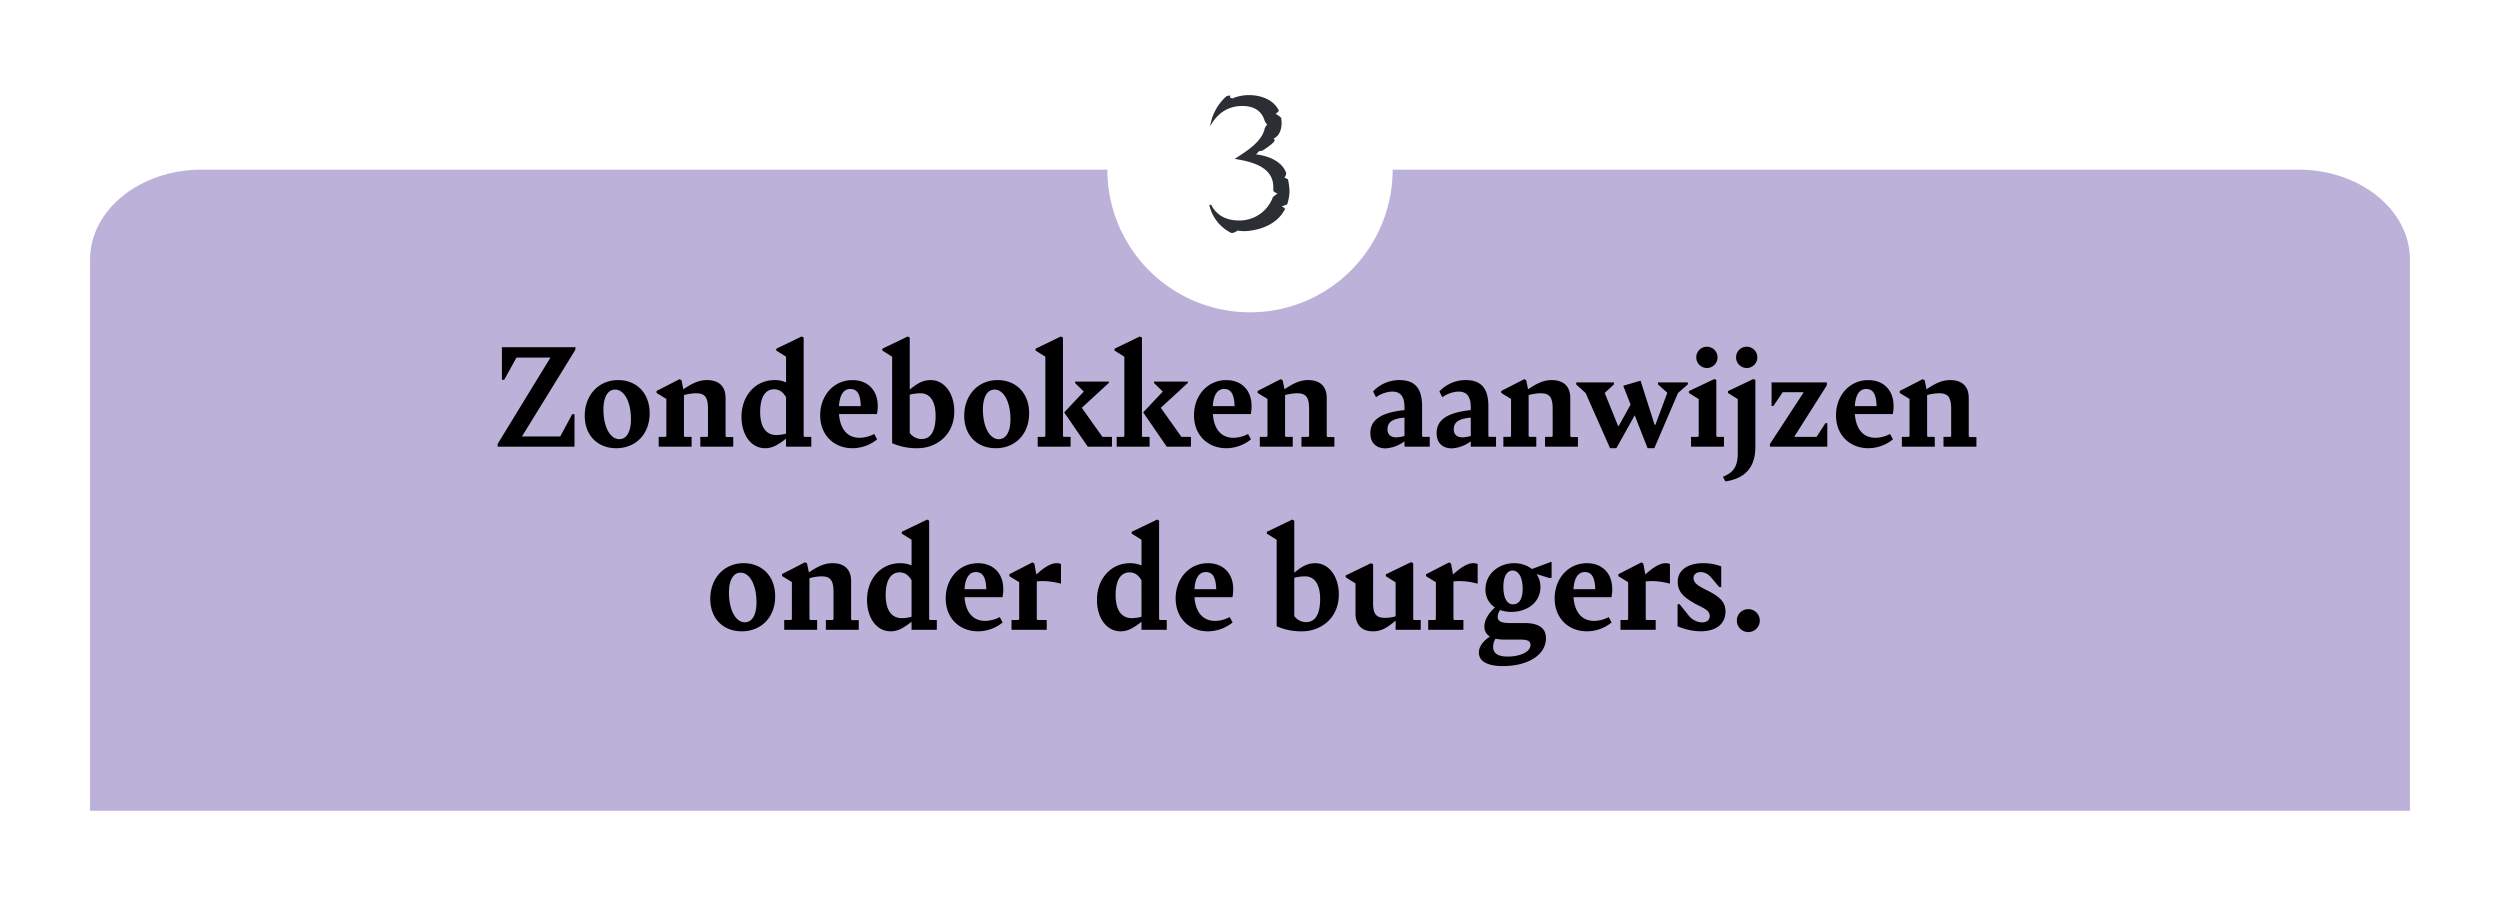 <svg xmlns="http://www.w3.org/2000/svg" xmlns:xlink="http://www.w3.org/1999/xlink" width="832.894" height="300.106" viewBox="0 0 832.894 300.106">
  <defs>
    <filter id="Path_1" x="0" y="26.525" width="832.894" height="273.581" filterUnits="userSpaceOnUse">
      <feOffset dy="3" input="SourceAlpha"/>
      <feGaussianBlur stdDeviation="10" result="blur"/>
      <feFlood flood-opacity="0.161"/>
      <feComposite operator="in" in2="blur"/>
      <feComposite in="SourceGraphic"/>
    </filter>
    <filter id="Path_4" x="359.921" y="0" width="113.05" height="113.048" filterUnits="userSpaceOnUse">
      <feOffset dy="3" input="SourceAlpha"/>
      <feGaussianBlur stdDeviation="3" result="blur-2"/>
      <feFlood flood-opacity="0.161"/>
      <feComposite operator="in" in2="blur-2"/>
      <feComposite in="SourceGraphic"/>
    </filter>
  </defs>
  <g id="Group_48" data-name="Group 48" transform="translate(30 6)">
    <g transform="matrix(1, 0, 0, 1, -30, -6)" filter="url(#Path_1)">
      <path id="Path_1-2" data-name="Path 1" d="M27.945,0C7.424,0-9.213,13.422-9.213,29.977v183.6H763.681V29.977C763.681,13.422,747.047,0,726.527,0Z" transform="translate(39.21 53.52)" fill="#bbb1d9"/>
    </g>
    <path id="Path_211" data-name="Path 211" d="M-220.448-32.232l.1-.918h-24.531v10.863h.765l4.08-7.4h11.322L-246.3-.918V0h25.6V-10.812h-.765l-3.978,7.4H-238.2ZM-206.78.51c6.477,0,11.118-4.692,11.118-11.628s-4.539-11.067-10.506-11.067c-6.63,0-11.118,5.151-11.118,11.883C-217.286-3.774-213,.51-206.78.51Zm1.02-3.009c-3.06,0-5.3-4.08-5.3-9.894,0-4.182,1.479-6.63,3.876-6.63,3.06,0,5.3,4.08,5.3,9.894C-201.884-4.947-203.363-2.5-205.76-2.5Zm35.649-.714-.255-.306v-12.7c0-4.182-2.55-5.967-6.171-5.967-2.754,0-4.9,1.071-7.9,3.06l-.612-3.009-.663-.357-7.65,3.927v.663l3.264,1.989V-3.519l-.255.255h-2.295V0h10.965V-3.264h-2.295l-.255-.255V-17.187a15.751,15.751,0,0,1,3.927-.612c2.907,0,4.08,1.122,4.08,5.2v9.078l-.255.255h-2.295V0h10.965V-3.213Zm26.01-.051-.255-.255V-36.363l-.663-.357-8.466,4.08v.612l3.264,2.04v8.568a9.147,9.147,0,0,0-3.825-.765c-6.426,0-11.016,5.253-11.016,12.24,0,5.763,3.009,10.455,7.9,10.455,2.6,0,4.488-1.326,6.936-3.162V0h8.415V-3.264Zm-9.333-.612c-3.417,0-5.406-2.6-5.406-7.7,0-4.794,1.632-7.548,4.641-7.548,1.683,0,2.958.867,3.978,2.652V-4.335A13.147,13.147,0,0,1-153.434-3.876Zm27.744.918c-4.182,0-6.528-3.009-6.885-7.9h12.648a13.819,13.819,0,0,0,.255-2.754c0-5.049-3.213-8.568-8.415-8.568-6.273,0-10.761,5.151-10.761,11.73,0,6.681,4.692,10.965,10.761,10.965a13.123,13.123,0,0,0,8.211-2.958l-.969-1.785A10.909,10.909,0,0,1-125.689-2.958ZM-128.8-19.227c2.091,0,3.366,1.428,3.468,5.712h-7.242C-132.37-17.238-131.044-19.227-128.8-19.227Zm26.826-2.958c-2.754,0-4.59,1.173-7.038,3.162v-17.34l-.663-.357-8.466,4.08v.612l3.264,2.04V-1.173A20.052,20.052,0,0,0-106.412.51c6.171,0,12.24-4.284,12.24-12.291C-94.172-17.748-97.487-22.185-101.975-22.185ZM-105.086-2.55a4.883,4.883,0,0,1-3.927-2.04V-17.34a15,15,0,0,1,3.621-.459c3.009,0,5,2.5,5,7.548C-100.394-5.355-101.924-2.55-105.086-2.55ZM-80.351.51c6.477,0,11.118-4.692,11.118-11.628s-4.539-11.067-10.506-11.067c-6.63,0-11.118,5.151-11.118,11.883C-90.857-3.774-86.573.51-80.351.51Zm1.02-3.009c-3.06,0-5.3-4.08-5.3-9.894,0-4.182,1.479-6.63,3.876-6.63,3.06,0,5.3,4.08,5.3,9.894C-75.455-4.947-76.934-2.5-79.331-2.5Zm21.369-1.02V-36.363l-.714-.357-8.415,4.08v.612l3.264,2.04V-3.519l-.255.255h-2.3V0h10.965V-3.264h-2.3Zm13.158.255-6.885-9.69,9.027-8.313v-.408H-53.933v.459l2.907,2.856-6.528,6.936L-49.7,0h8.058V-3.264Zm13.158-.255V-36.363l-.714-.357-8.415,4.08v.612l3.264,2.04V-3.519l-.255.255h-2.295V0H-29.1V-3.264h-2.3Zm13.158.255-6.885-9.69,9.027-8.313v-.408H-27.617v.459l2.907,2.856-6.528,6.936L-23.384,0h8.058V-3.264Zm17.34.306c-4.182,0-6.528-3.009-6.885-7.9H4.615a13.818,13.818,0,0,0,.255-2.754c0-5.049-3.213-8.568-8.415-8.568-6.273,0-10.761,5.151-10.761,11.73C-14.306-3.774-9.614.51-3.545.51A13.123,13.123,0,0,0,4.666-2.448L3.7-4.233A10.909,10.909,0,0,1-1.148-2.958ZM-4.259-19.227c2.091,0,3.366,1.428,3.468,5.712H-8.033C-7.829-17.238-6.5-19.227-4.259-19.227ZM30.166-3.213l-.255-.306v-12.7c0-4.182-2.55-5.967-6.171-5.967-2.754,0-4.9,1.071-7.9,3.06l-.612-3.009-.663-.357L6.91-18.564v.663l3.264,1.989V-3.519l-.255.255h-2.3V0H18.589V-3.264h-2.3l-.255-.255V-17.187a15.751,15.751,0,0,1,3.927-.612c2.907,0,4.08,1.122,4.08,5.2v9.078l-.255.255H21.5V0H32.461V-3.213Zm31.773-.051-.255-.255v-9.945c0-5.661-2.142-8.721-7.5-8.721a11.961,11.961,0,0,0-8.823,3.774l.969,1.938a10.037,10.037,0,0,1,5.355-1.887c2.958,0,4.131,1.785,4.131,5.253v.918c-8.823.918-11.373,3.876-11.373,7.7,0,3.774,2.6,5.049,5.049,5.049a11.545,11.545,0,0,0,6.324-2.346V0h8.415V-3.264Zm-8.874.153c-1.734,0-2.958-.867-2.907-2.8.051-2.295,1.683-3.417,5.661-3.774v6.12A11.1,11.1,0,0,1,53.065-3.111Zm30.957-.153-.255-.255v-9.945c0-5.661-2.142-8.721-7.5-8.721a11.961,11.961,0,0,0-8.823,3.774l.969,1.938a10.037,10.037,0,0,1,5.355-1.887c2.958,0,4.131,1.785,4.131,5.253v.918c-8.823.918-11.373,3.876-11.373,7.7,0,3.774,2.6,5.049,5.049,5.049A11.545,11.545,0,0,0,77.9-1.785V0h8.415V-3.264Zm-8.874.153c-1.734,0-2.958-.867-2.907-2.8.051-2.295,1.683-3.417,5.661-3.774v6.12A11.1,11.1,0,0,1,75.149-3.111Zm36.159-.1-.255-.306v-12.7c0-4.182-2.55-5.967-6.171-5.967-2.754,0-4.9,1.071-7.9,3.06l-.612-3.009-.663-.357-7.65,3.927v.663l3.264,1.989V-3.519l-.255.255h-2.3V0H99.73V-3.264H97.435l-.255-.255V-17.187a15.751,15.751,0,0,1,3.927-.612c2.907,0,4.08,1.122,4.08,5.2v9.078l-.255.255h-2.295V0H113.6V-3.213ZM140.275-21.42v.663l3.111,2.805L139.409-7.293h-.255l-4.692-14.688L128.7-20.3l2.448,6.273-3.927,7.089h-.255L122.527-17.9l3.06-2.856v-.663H113.041v.714l3.111,2.8L124.313.51H126.4l6.12-10.965L136.807.51h2.244l7.9-18.411,3.264-2.856v-.663Zm16.32-4.794a3.537,3.537,0,0,0,3.519-3.57A3.526,3.526,0,0,0,156.6-33.3a3.537,3.537,0,0,0-3.57,3.519A3.548,3.548,0,0,0,156.6-26.214Zm13.26,0a3.537,3.537,0,0,0,3.519-3.57,3.526,3.526,0,0,0-3.519-3.519,3.537,3.537,0,0,0-3.57,3.519A3.548,3.548,0,0,0,169.855-26.214ZM151.291,0h10.965V-3.264h-2.295l-.255-.255V-22.236l-.663-.306-8.466,4.029v.612l3.264,2.04V-3.519l-.255.255h-2.3Zm11.424,11.577c6.069-.918,10-4.182,10-11.475V-22.236l-.663-.306-8.466,4.029v.612l3.264,2.04v18c0,4.692-1.581,6.477-4.947,7.9ZM177.556,0h19.125V-7.854h-.612l-2.958,4.59h-7.344v-.2l10.761-16.983v-.969H178.117v7.854h.612l3.111-4.59h6.834v.255L177.556-.867Zm35.19-2.958c-4.182,0-6.528-3.009-6.885-7.9h12.648a13.819,13.819,0,0,0,.255-2.754c0-5.049-3.213-8.568-8.415-8.568-6.273,0-10.761,5.151-10.761,11.73C199.588-3.774,204.28.51,210.349.51a13.123,13.123,0,0,0,8.211-2.958l-.969-1.785A10.909,10.909,0,0,1,212.746-2.958Zm-3.111-16.269c2.091,0,3.366,1.428,3.468,5.712h-7.242C206.065-17.238,207.391-19.227,209.635-19.227ZM244.061-3.213l-.255-.306v-12.7c0-4.182-2.55-5.967-6.171-5.967-2.754,0-4.9,1.071-7.9,3.06l-.612-3.009-.663-.357-7.65,3.927v.663l3.264,1.989V-3.519l-.255.255h-2.295V0h10.965V-3.264h-2.295l-.255-.255V-17.187a15.751,15.751,0,0,1,3.927-.612c2.907,0,4.08,1.122,4.08,5.2v9.078l-.255.255h-2.295V0h10.965V-3.213ZM-164.96,61.51c6.477,0,11.118-4.692,11.118-11.628s-4.539-11.067-10.506-11.067c-6.63,0-11.118,5.151-11.118,11.883C-175.465,57.226-171.182,61.51-164.96,61.51Zm1.02-3.009c-3.06,0-5.3-4.08-5.3-9.894,0-4.182,1.479-6.63,3.876-6.63,3.06,0,5.3,4.08,5.3,9.894C-160.064,56.053-161.542,58.5-163.939,58.5Zm35.649-.714-.255-.306v-12.7c0-4.182-2.55-5.967-6.171-5.967-2.754,0-4.9,1.071-7.9,3.06l-.612-3.009-.663-.357-7.65,3.927V43.1l3.264,1.989V57.481l-.255.255h-2.295V61h10.965V57.736h-2.295l-.255-.255V43.813a15.751,15.751,0,0,1,3.927-.612c2.907,0,4.08,1.122,4.08,5.2v9.078l-.255.255h-2.295V61H-126V57.787Zm26.01-.051-.255-.255V24.637l-.663-.357-8.466,4.08v.612l3.264,2.04V39.58a9.147,9.147,0,0,0-3.825-.765c-6.426,0-11.016,5.253-11.016,12.24,0,5.763,3.009,10.455,7.9,10.455,2.6,0,4.488-1.326,6.936-3.162V61h8.415V57.736Zm-9.333-.612c-3.417,0-5.406-2.6-5.406-7.7,0-4.794,1.632-7.548,4.641-7.548,1.683,0,2.958.867,3.978,2.652V56.665A13.147,13.147,0,0,1-111.613,57.124Zm27.744.918c-4.182,0-6.528-3.009-6.885-7.9h12.648a13.819,13.819,0,0,0,.255-2.754c0-5.049-3.213-8.568-8.415-8.568-6.273,0-10.761,5.151-10.761,11.73,0,6.681,4.692,10.965,10.761,10.965a13.123,13.123,0,0,0,8.211-2.958l-.969-1.785A10.909,10.909,0,0,1-83.869,58.042ZM-86.98,41.773c2.091,0,3.366,1.428,3.468,5.712h-7.242C-90.55,43.762-89.224,41.773-86.98,41.773ZM-65,44.782a23.2,23.2,0,0,1,6.375.867V39.07a3.62,3.62,0,0,0-1.479-.255c-1.938,0-4.233,1.479-6.732,3.774l-.663-3.672-.663-.357-7.65,3.927v.663l3.264,1.989V57.481l-.255.255h-2.3V61h11.73V57.736h-3.06l-.255-.255v-12.6C-66.121,44.833-65.561,44.782-65,44.782Zm39.321,12.954-.255-.255V24.637l-.663-.357-8.466,4.08v.612l3.264,2.04V39.58a9.147,9.147,0,0,0-3.825-.765c-6.426,0-11.016,5.253-11.016,12.24,0,5.763,3.009,10.455,7.9,10.455,2.6,0,4.488-1.326,6.936-3.162V61h8.415V57.736Zm-9.333-.612c-3.417,0-5.406-2.6-5.406-7.7,0-4.794,1.632-7.548,4.641-7.548,1.683,0,2.958.867,3.978,2.652V56.665A13.147,13.147,0,0,1-35.011,57.124Zm27.744.918c-4.182,0-6.528-3.009-6.885-7.9H-1.5a13.818,13.818,0,0,0,.255-2.754c0-5.049-3.213-8.568-8.415-8.568-6.273,0-10.761,5.151-10.761,11.73,0,6.681,4.692,10.965,10.761,10.965a13.123,13.123,0,0,0,8.211-2.958l-.969-1.785A10.909,10.909,0,0,1-7.268,58.042Zm-3.111-16.269c2.091,0,3.366,1.428,3.468,5.712h-7.242C-13.949,43.762-12.623,41.773-10.379,41.773Zm36.516-2.958c-2.754,0-4.59,1.173-7.038,3.162V24.637l-.663-.357L9.97,28.36v.612l3.264,2.04V59.827A20.052,20.052,0,0,0,21.7,61.51c6.171,0,12.24-4.284,12.24-12.291C33.94,43.252,30.625,38.815,26.137,38.815ZM23.027,58.45A4.883,4.883,0,0,1,19.1,56.41V43.66a15,15,0,0,1,3.621-.459c3.009,0,5,2.5,5,7.548C27.718,55.645,26.189,58.45,23.027,58.45Zm35.9-.714-.2-.255V38.815l-.714-.357L49.6,42.538v.612l3.264,2.04V56.512a12.739,12.739,0,0,1-3.519.51c-2.805,0-3.978-1.122-3.978-4.743V39.172l-.714-.357L36.235,42.9v.612l3.264,2.04v9.945c0,3.876,2.04,6.018,5.865,6.018,2.958,0,5-1.479,7.5-3.57V61h8.364V57.736ZM73.822,44.782a23.2,23.2,0,0,1,6.375.867V39.07a3.62,3.62,0,0,0-1.479-.255c-1.938,0-4.233,1.479-6.732,3.774l-.663-3.672-.663-.357-7.65,3.927v.663l3.264,1.989V57.481l-.255.255h-2.3V61h11.73V57.736h-3.06l-.255-.255v-12.6C72.7,44.833,73.261,44.782,73.822,44.782Zm30.855-6.426-6.375,2.4a9.723,9.723,0,0,0-5.967-1.938c-5.1,0-9.537,3.57-9.537,8.721a6.91,6.91,0,0,0,3.162,6.018c-2.244,2.04-3.519,4.233-3.519,6.324a3.725,3.725,0,0,0,1.836,3.366c-2.4,1.632-3.672,3.417-3.672,5.355,0,2.856,2.754,4.488,8.007,4.488,8.211,0,14.331-3.621,14.331-9.282,0-3.468-2.5-5.049-7.14-5.049h-4.9c-3.213,0-4.029-.816-4.029-2.091a3.913,3.913,0,0,1,.816-2.244,11.054,11.054,0,0,0,3.774.612c5.1,0,9.639-3.06,9.639-8.262a7.622,7.622,0,0,0-1.275-4.335l4.284,1.326.714-.1V38.509ZM92.03,52.534c-2.142,0-3.264-2.244-3.264-5.865,0-3.723,1.377-5.406,3.06-5.406,2.04,0,3.366,2.346,3.366,6.069C95.192,51.106,93.764,52.534,92.03,52.534Zm-2.907,11.73h5c2.142,0,3.672.2,3.672,1.785,0,2.448-3.672,3.876-7.6,3.876-3.162,0-4.845-1.02-4.845-3.264a4.915,4.915,0,0,1,.816-2.7A12.258,12.258,0,0,0,89.123,64.264Zm29.886-6.222c-4.182,0-6.528-3.009-6.885-7.9h12.648a13.819,13.819,0,0,0,.255-2.754c0-5.049-3.213-8.568-8.415-8.568-6.273,0-10.761,5.151-10.761,11.73,0,6.681,4.692,10.965,10.761,10.965a13.123,13.123,0,0,0,8.211-2.958l-.969-1.785A10.909,10.909,0,0,1,119.009,58.042ZM115.9,41.773c2.091,0,3.366,1.428,3.468,5.712h-7.242C112.328,43.762,113.654,41.773,115.9,41.773Zm21.981,3.009a23.2,23.2,0,0,1,6.375.867V39.07a3.62,3.62,0,0,0-1.479-.255c-1.938,0-4.233,1.479-6.732,3.774l-.663-3.672-.663-.357-7.65,3.927v.663l3.264,1.989V57.481l-.255.255h-2.3V61h11.73V57.736h-3.06l-.255-.255v-12.6C136.757,44.833,137.318,44.782,137.878,44.782ZM154.454,61.51c5.253,0,8.313-2.5,8.313-6.63,0-3.009-1.836-4.845-5.763-6.834-2.754-1.377-4.9-2.4-4.9-4.284,0-1.071.816-1.989,2.4-1.989a4.725,4.725,0,0,1,3.213,1.479l2.958,3.519h.663V39.886a16.6,16.6,0,0,0-6.018-1.071c-5.1,0-8.466,2.295-8.466,6.171,0,3.111,1.581,4.9,5.457,7.14,2.55,1.479,5.2,2.142,5.2,4.284,0,1.173-.765,2.142-2.652,2.142a6.161,6.161,0,0,1-4.59-2.6l-2.8-3.468H146.8v7.344A20.058,20.058,0,0,0,154.454,61.51Zm15.912.255a3.825,3.825,0,1,0-3.825-3.825A3.82,3.82,0,0,0,170.365,61.765Z" transform="translate(382.097 142.816)"/>
    <g id="Group_2" data-name="Group 2" transform="translate(338.921 0)">
      <g transform="matrix(1, 0, 0, 1, -368.92, -6)" filter="url(#Path_4)">
        <path id="Path_4-2" data-name="Path 4" d="M29.22,58.439A47.524,47.524,0,1,0-18.305,10.914,47.525,47.525,0,0,0,29.22,58.439" transform="translate(387.23 42.61)" fill="#fff"/>
      </g>
      <path id="Path_212" data-name="Path 212" d="M30.162-13.068a21.72,21.72,0,0,0-.528-4.092l-1.188-.594a2.453,2.453,0,0,0,.594-1.254v-.264c-1.452-4.092-6.27-5.742-10.1-6.2.4-.2.594-.594.924-.924.462-.33,1.056-.132,1.518-.462.726-.462,3.828-2.508,3.828-3.3,0-.2-.264-.462-.33-.594,1.914-.792,2.64-3.1,2.64-5.148a15.016,15.016,0,0,0-.132-1.716,6.275,6.275,0,0,0-1.848-1.32c.33-.33.99-.726,1.056-1.122-1.782-3.7-6.072-5.148-9.966-5.148a14.344,14.344,0,0,0-5.544,1.122l-.726-.264c0-.264.2-.726-.2-.726-.264,0-.66.2-1.056.264A16.971,16.971,0,0,0,3.7-34.782c2.31-4.29,5.874-6.8,10.758-6.8,3.7,0,6.468,1.518,7.458,5.082.132.264.792,1.122.792,1.122a5.187,5.187,0,0,0-.792,1.188c-.924,4.62-6.27,7.788-10.032,10.23,5.346.858,12.87,2.508,12.87,9.372,0,1.518-.2,1.452,1.386,2.178-.462.4-1.056.726-1.518,1.188A11.86,11.86,0,0,1,13.4-3.432c-4.092,0-7.458-1.518-9.372-5.28l-.594.132A13.742,13.742,0,0,0,10.758.726L11.55.66l1.386-.726A12.806,12.806,0,0,0,16.83,0c4.158-.528,8.316-2.178,10.89-5.676.066-.2.924-1.386.924-1.518,0-.462-.792-.792-1.122-.924l1.848-.66A15.879,15.879,0,0,0,30.162-13.068Z" transform="translate(30.535 70.891)" fill="#2b2e34"/>
    </g>
  </g>
</svg>
